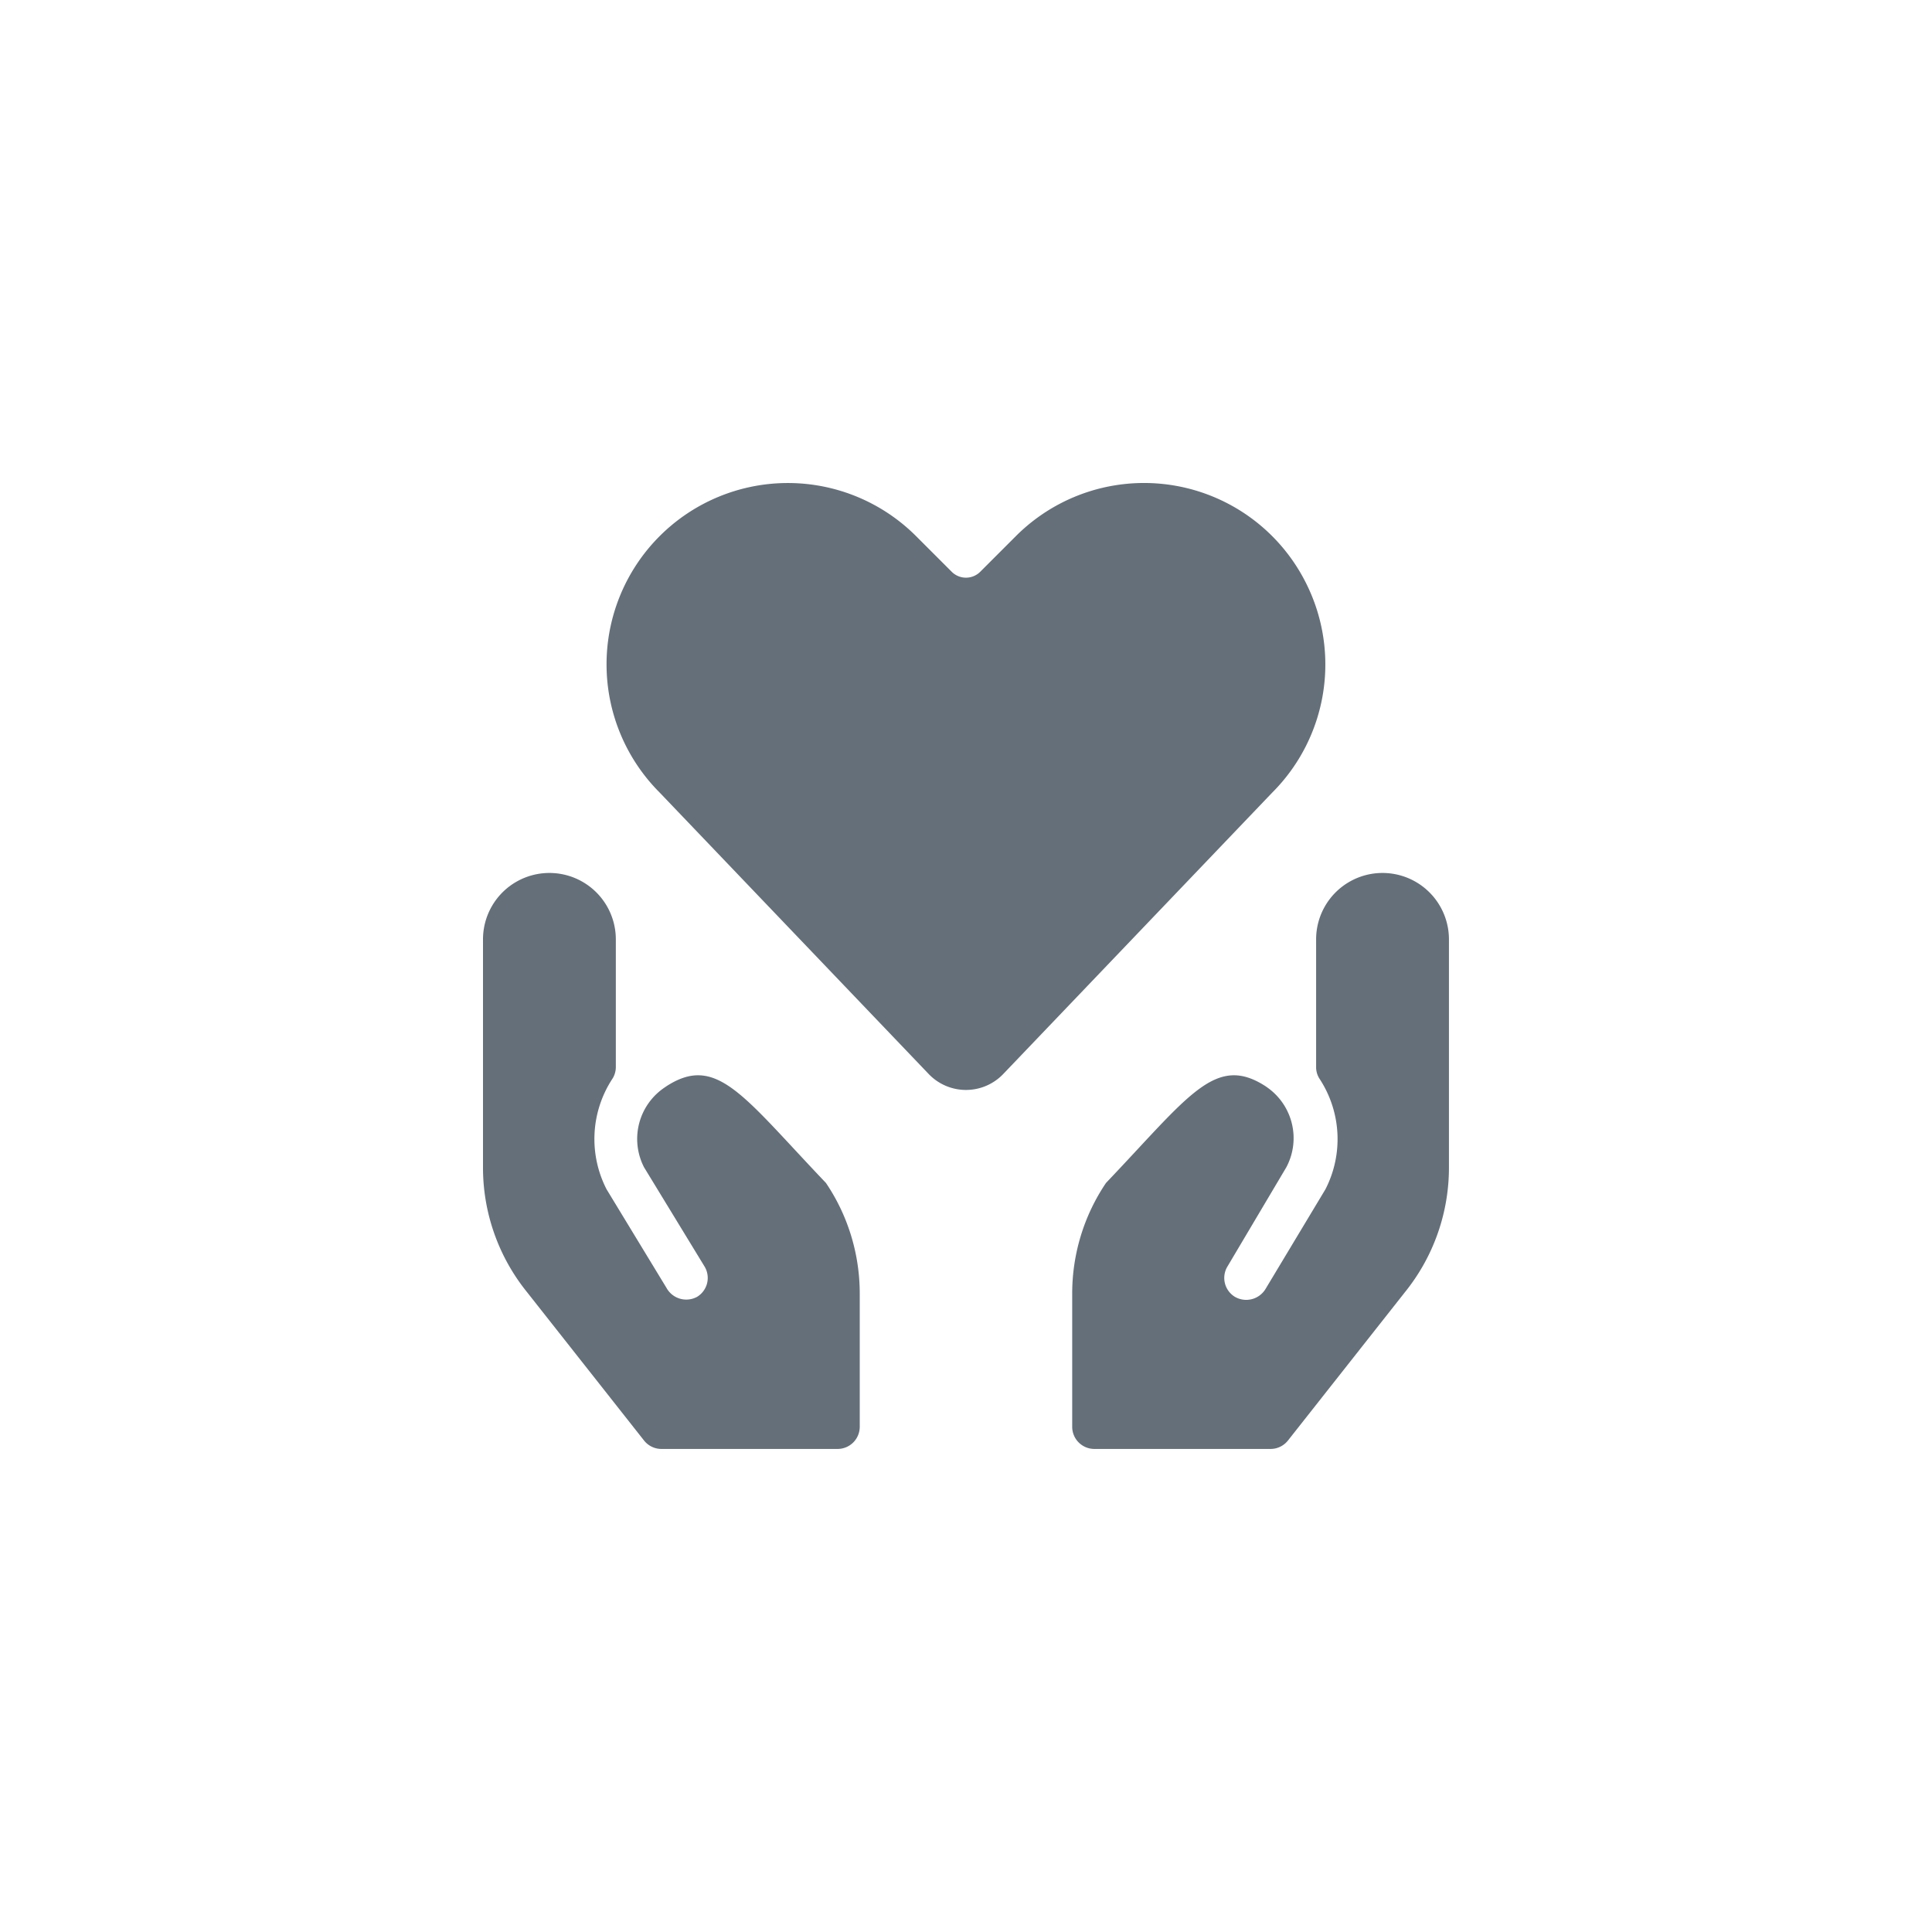 <svg width="32" height="32" fill="none" xmlns="http://www.w3.org/2000/svg"><path d="M21.633 9.66a3 3 0 0 0-4.807-.78l-.593.593a.334.334 0 0 1-.467 0l-.593-.593a3.003 3.003 0 0 0-4.247 4.247l4.46 4.666a.854.854 0 0 0 1.227 0l4.46-4.666a3 3 0 0 0 .56-3.467ZM11.027 18a1.026 1.026 0 0 0-.36 1.333l1 1.64a.366.366 0 0 1-.12.506.374.374 0 0 1-.507-.146l-.993-1.634a1.82 1.82 0 0 1 .093-1.826c.04-.06.06-.13.06-.2v-2.114a1.1 1.1 0 1 0-2.2 0v3.774a3.28 3.28 0 0 0 .727 2.066l1.94 2.46a.367.367 0 0 0 .286.14h2.92a.367.367 0 0 0 .367-.366v-2.207c0-.653-.194-1.292-.56-1.833-1.38-1.447-1.813-2.147-2.653-1.594ZM20.973 18a1.026 1.026 0 0 1 .333 1.333l-.973 1.64a.366.366 0 0 0 .12.506.374.374 0 0 0 .506-.126l.994-1.654a1.82 1.82 0 0 0-.094-1.826.353.353 0 0 1-.06-.2v-2.114a1.1 1.1 0 1 1 2.2 0v3.774a3.28 3.28 0 0 1-.726 2.066l-1.94 2.46a.367.367 0 0 1-.287.14h-2.92a.367.367 0 0 1-.367-.366v-2.207c0-.653.194-1.292.56-1.833 1.38-1.447 1.814-2.147 2.654-1.594Z" fill="#646F79"/></svg>